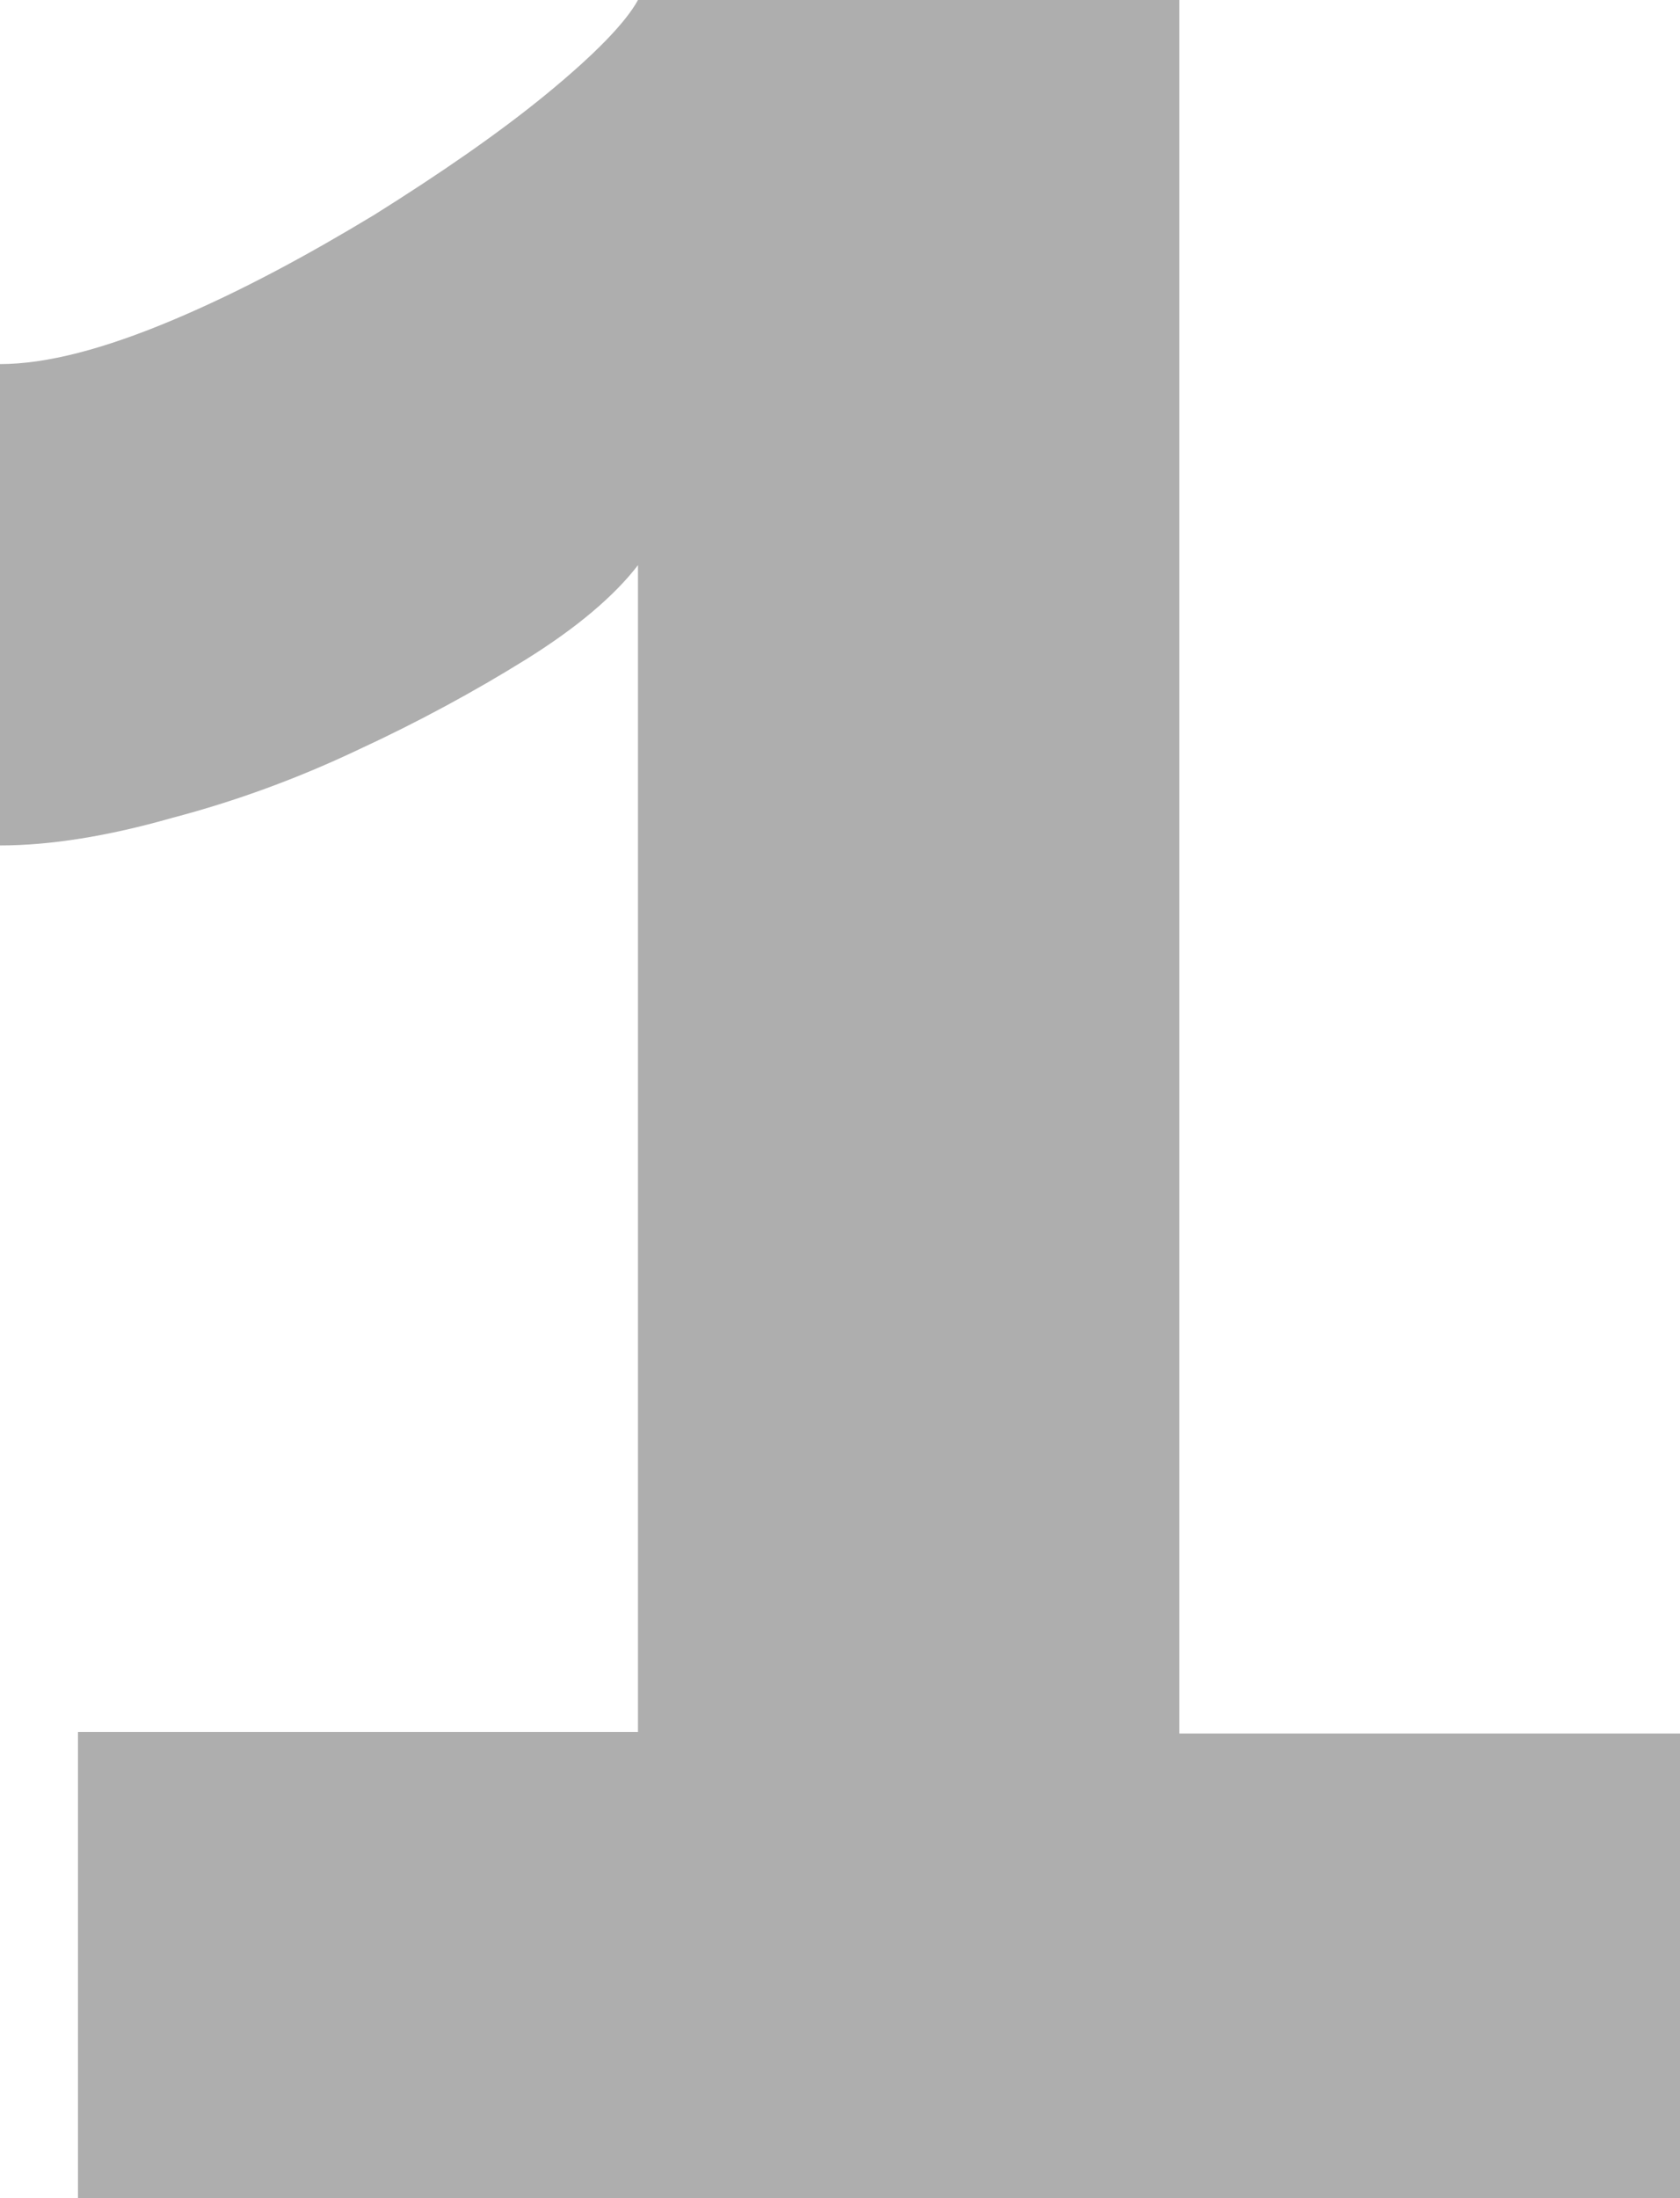 <svg width="52" height="68" viewBox="0 0 52 68" fill="none" xmlns="http://www.w3.org/2000/svg">
<path d="M52 53.58V68H2.414V53.58H19.747V17.483C19.023 18.425 17.864 19.415 16.271 20.405C14.678 21.394 12.94 22.337 11.105 23.185C9.222 24.08 7.291 24.787 5.311 25.306C3.331 25.871 1.545 26.154 0 26.154V11.263C1.448 11.263 3.235 10.791 5.359 9.896C7.484 9.001 9.56 7.87 11.588 6.644C13.616 5.372 15.402 4.147 16.899 2.922C18.395 1.696 19.361 0.707 19.747 0H36.501V53.627H52V53.58Z" fill="#AEAEAE"/>
</svg>
